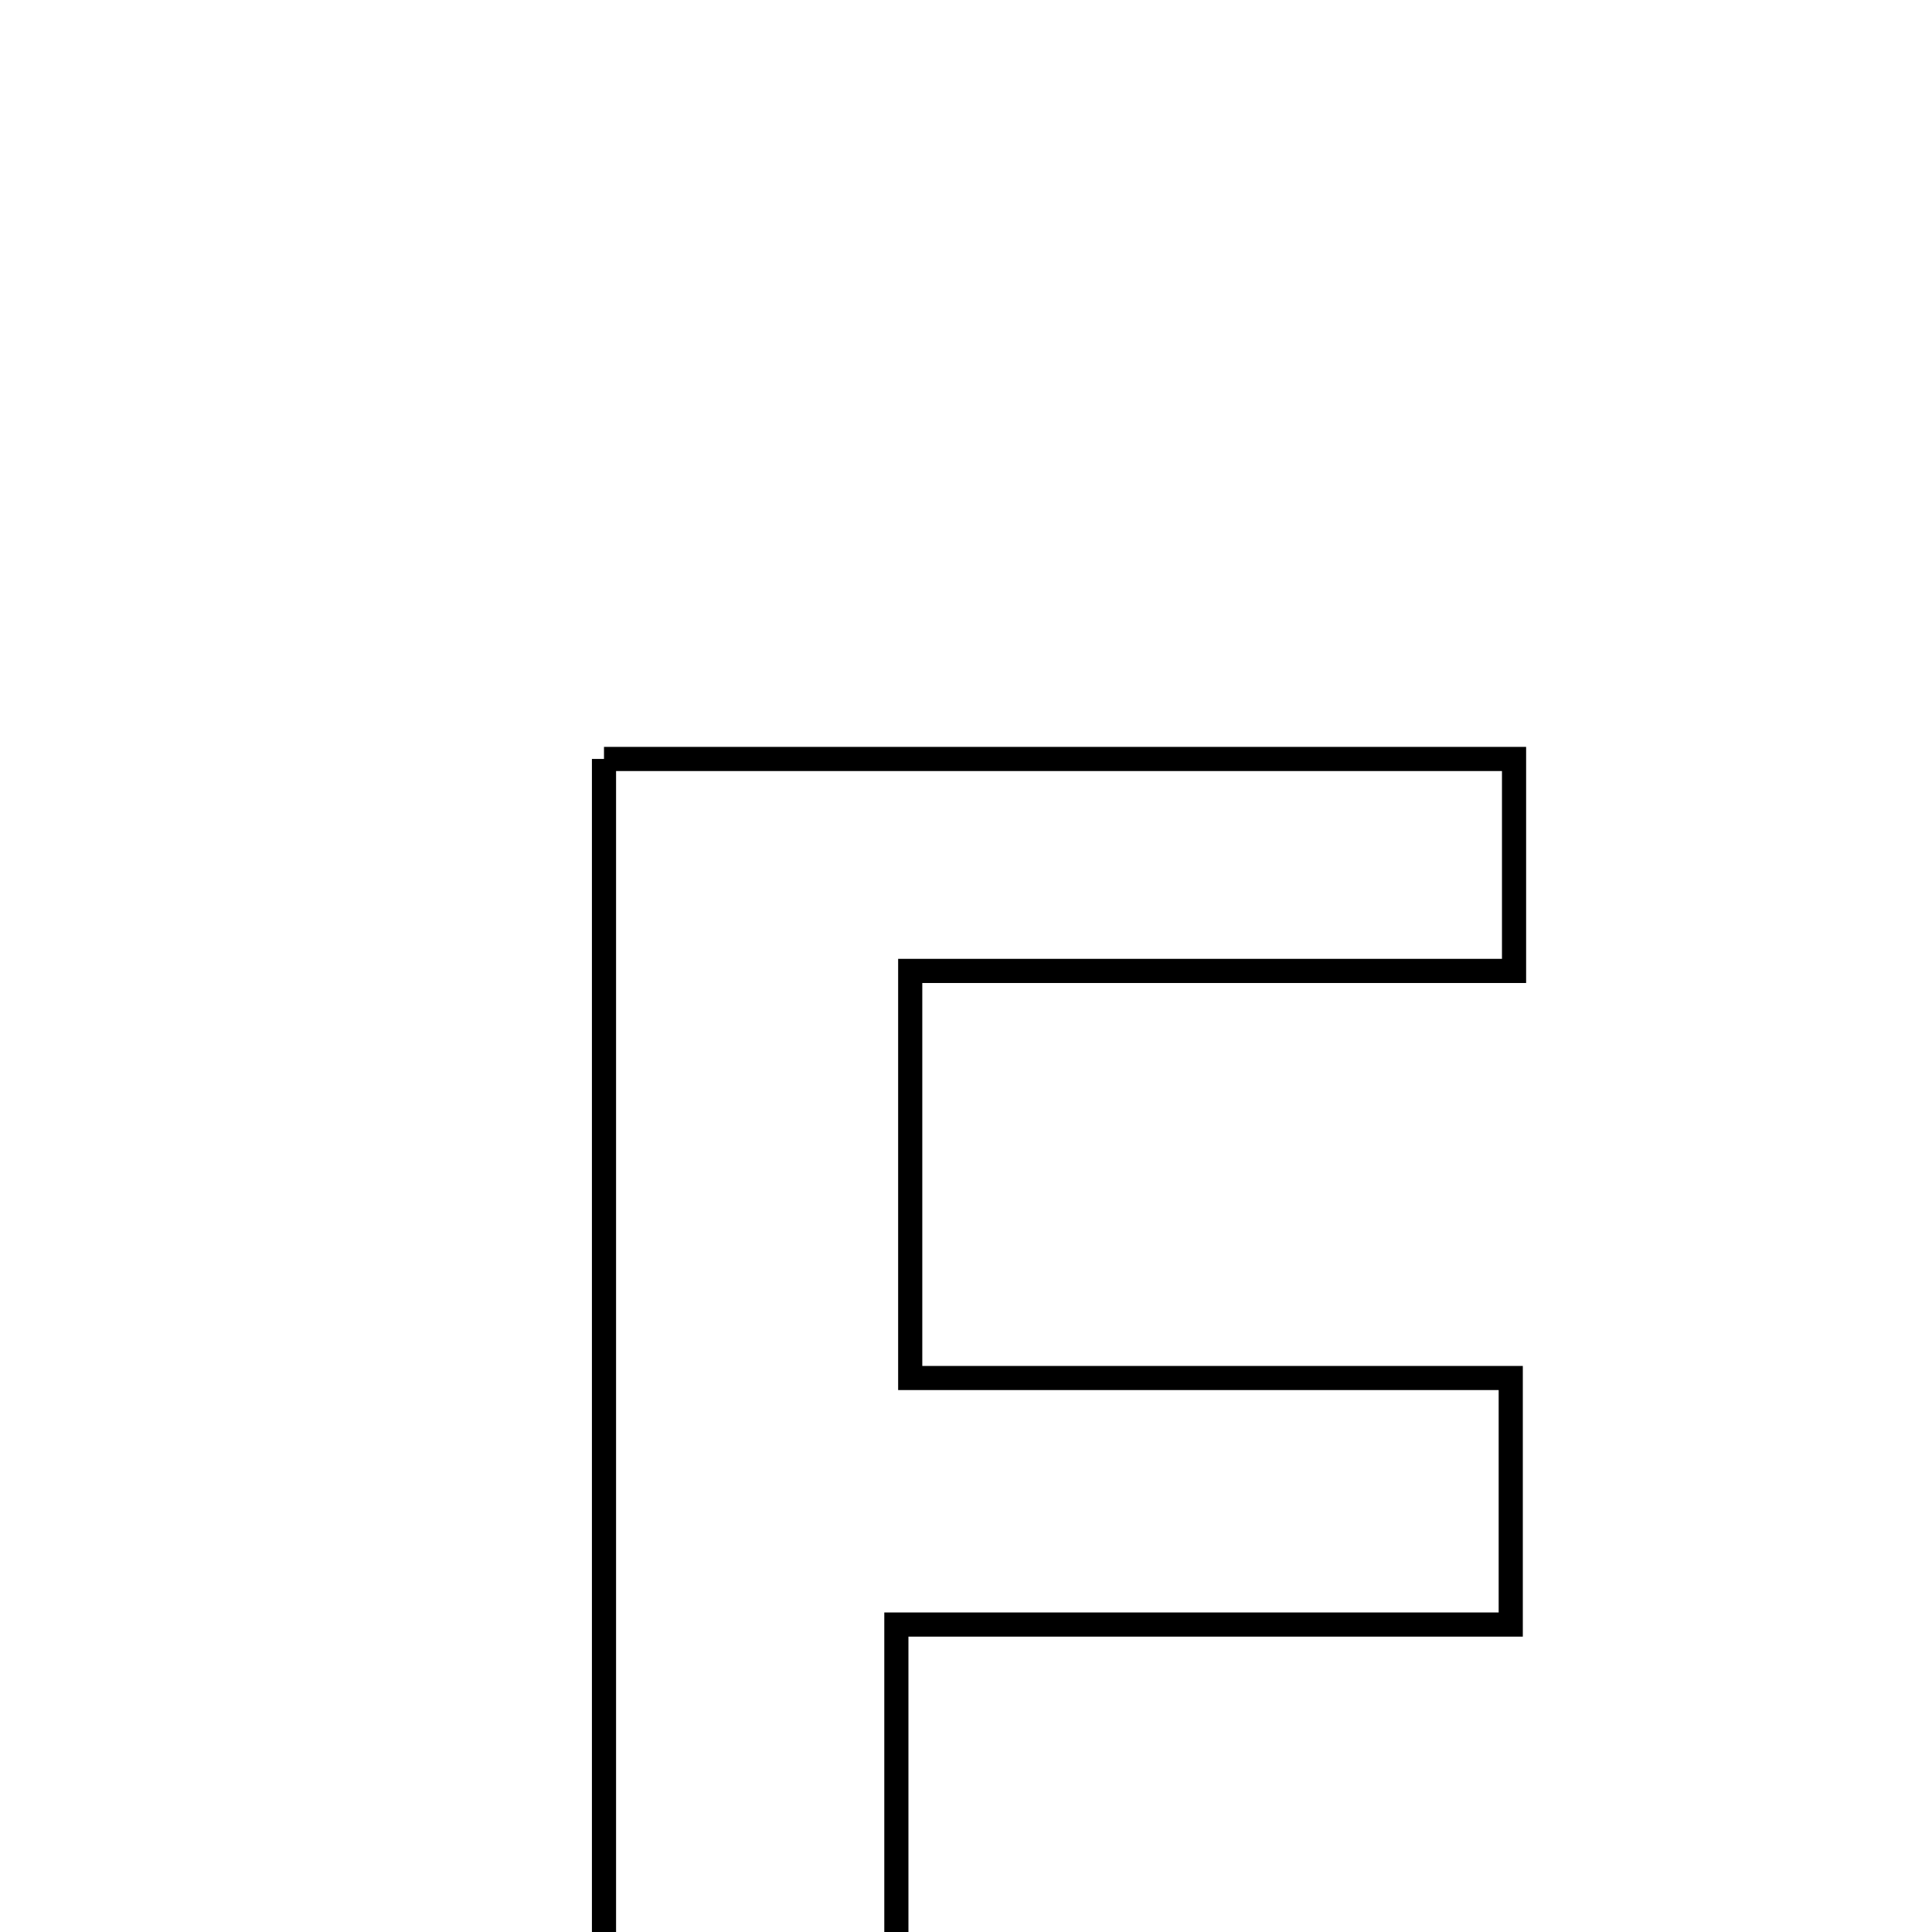 <svg xmlns="http://www.w3.org/2000/svg" viewBox="0.0 0.0 24.0 24.0" height="200px" width="200px"><path fill="none" stroke="black" stroke-width=".3" stroke-opacity="1.0"  filling="0" d="M7.503 9.428 C11.322 9.428 14.995 9.428 18.808 9.428 C18.808 10.293 18.808 11.022 18.808 12.061 C16.408 12.061 13.974 12.061 11.307 12.061 C11.307 13.827 11.307 15.29 11.307 17.118 C13.747 17.118 16.178 17.118 18.767 17.118 C18.767 18.27 18.767 19.062 18.767 20.181 C16.212 20.181 13.778 20.181 11.135 20.181 C11.135 23.141 11.135 25.786 11.135 28.628 C9.762 28.628 8.618 28.628 7.503 28.628 C7.503 22.126 7.503 15.852 7.503 9.428"></path></svg>